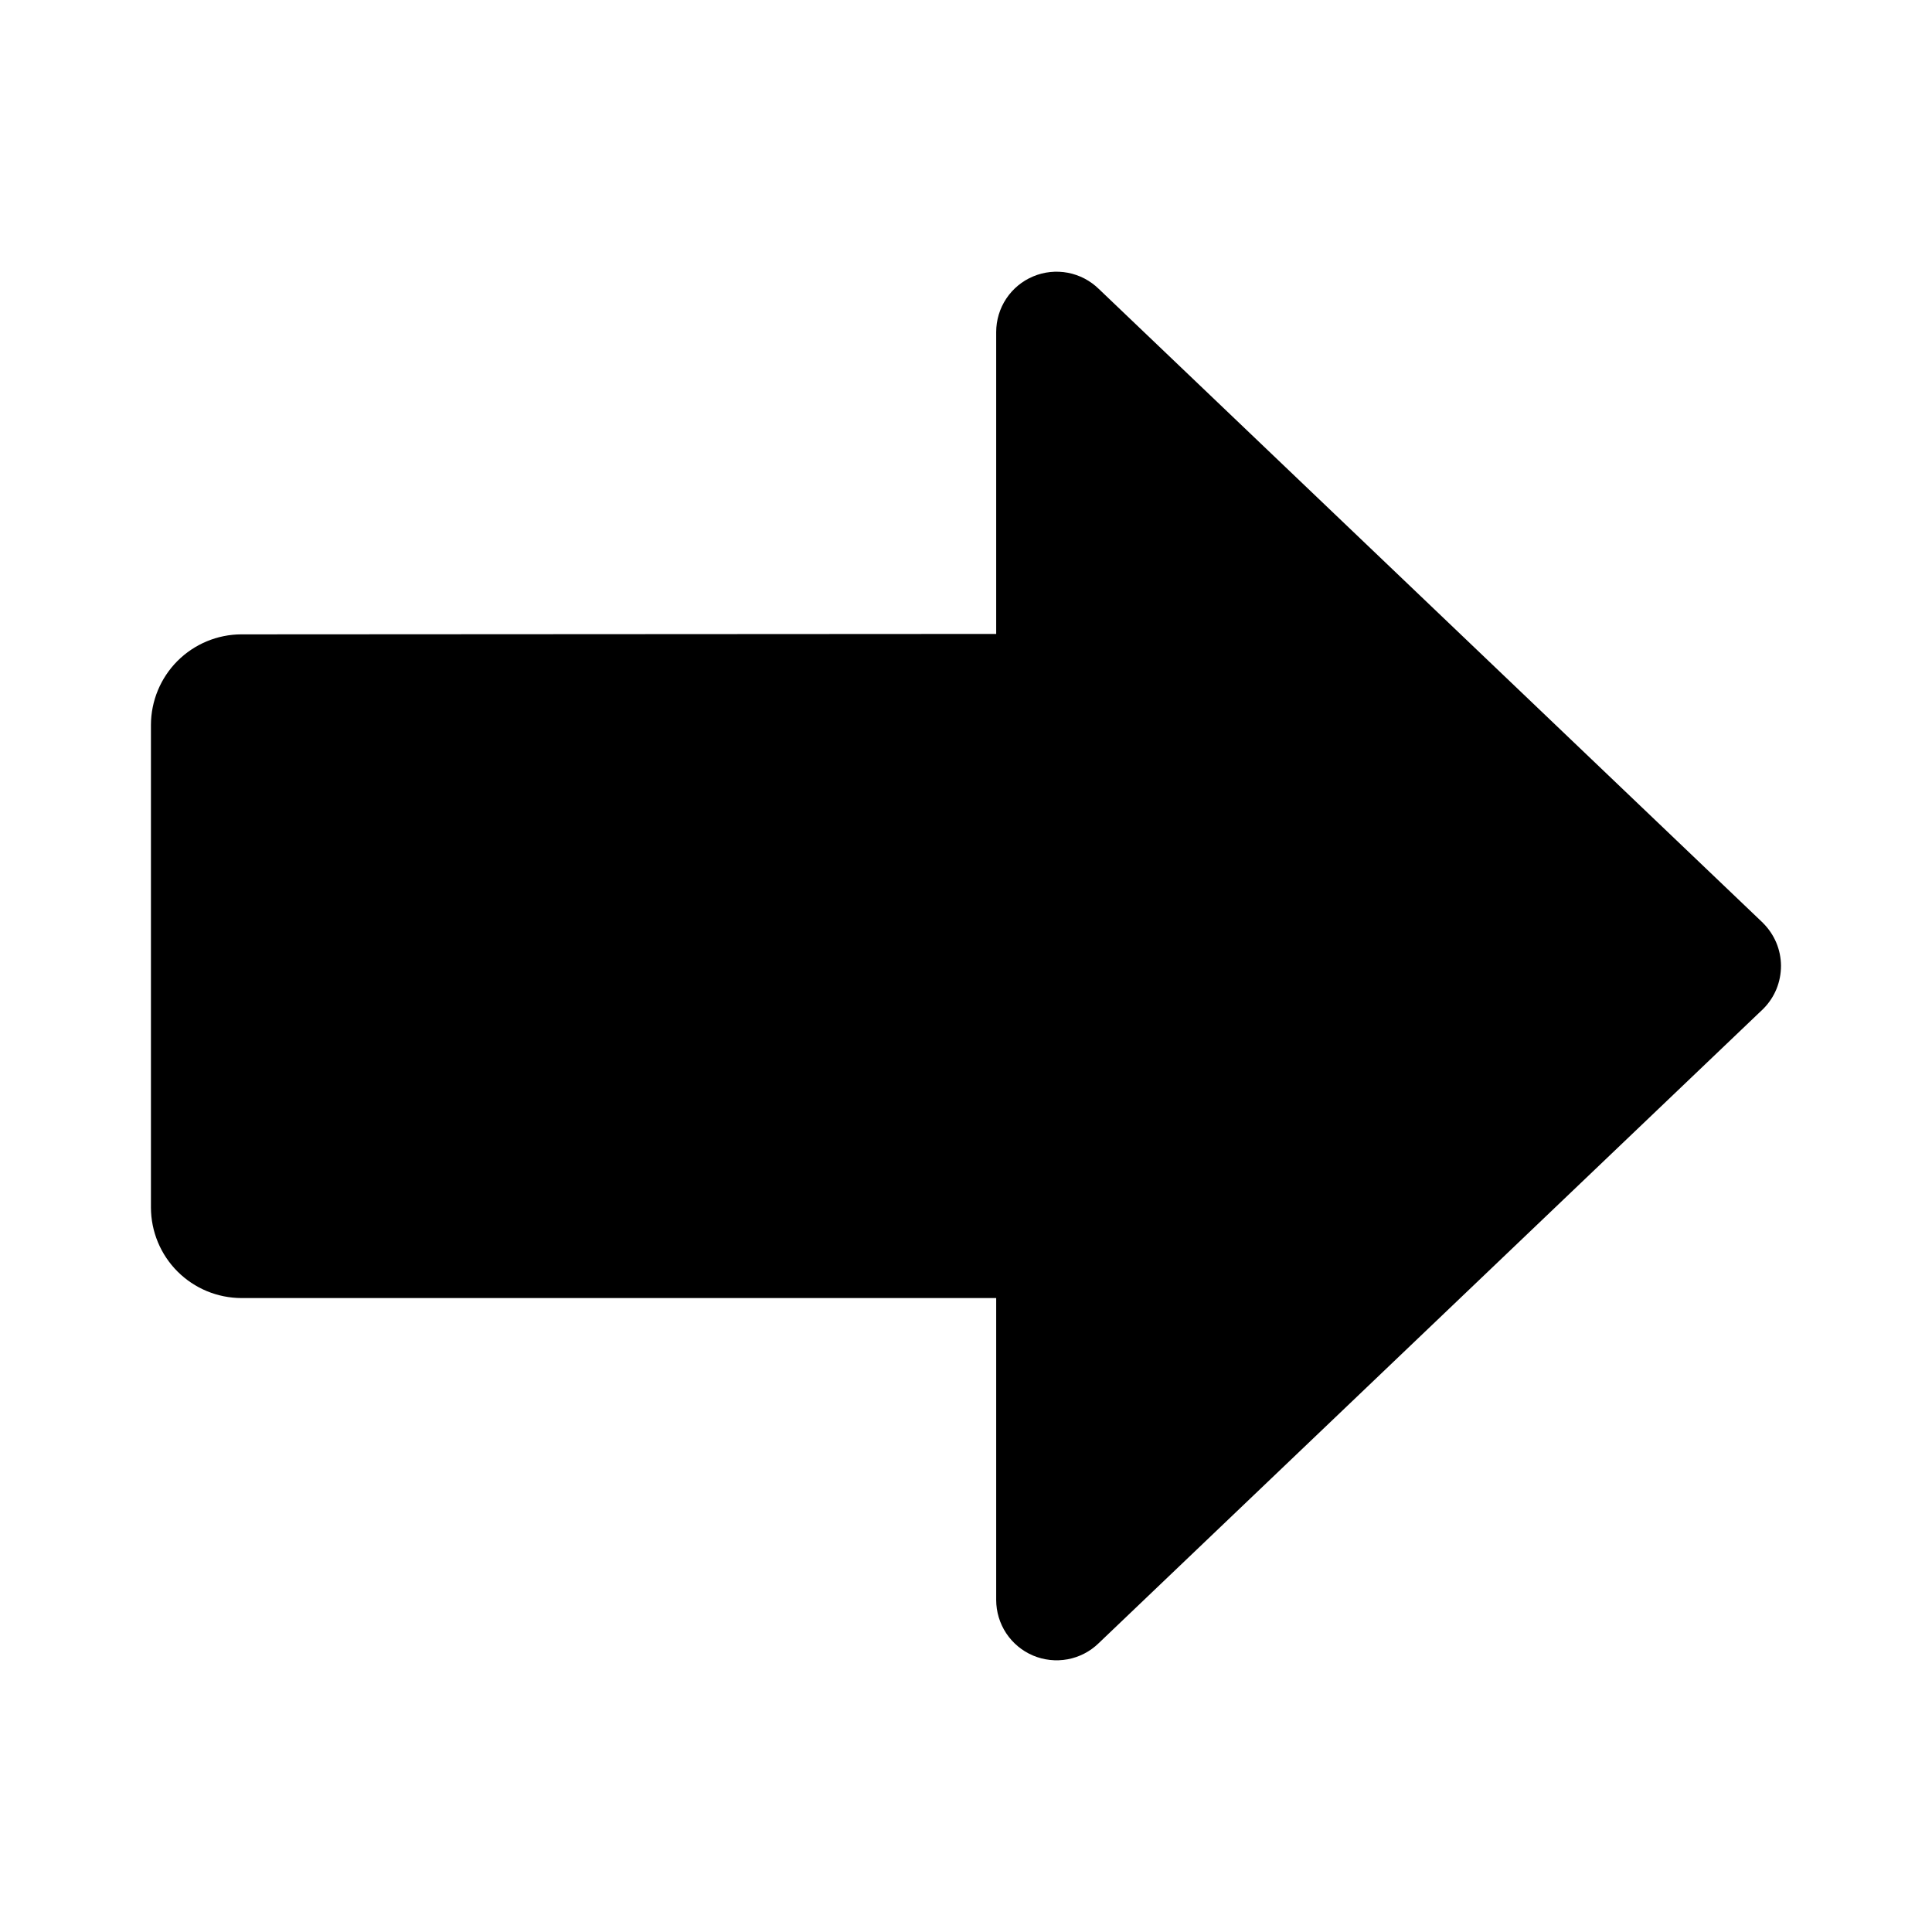 <svg xmlns="http://www.w3.org/2000/svg" width="32" height="32" viewBox="0 0 32 32"><path d="M29.2 15.286L18.2 4.786C18.059 4.648 17.881 4.555 17.688 4.518C17.494 4.481 17.294 4.502 17.113 4.578C16.931 4.654 16.776 4.782 16.667 4.946C16.558 5.11 16.5 5.303 16.5 5.5V10.5L3.997 10.507C3.6 10.508 3.22 10.667 2.939 10.948C2.659 11.229 2.501 11.61 2.5 12.007V20C2.501 20.398 2.659 20.779 2.94 21.06C3.221 21.341 3.602 21.499 4 21.5H16.5V26.5C16.5 26.696 16.558 26.888 16.666 27.052C16.775 27.216 16.929 27.344 17.11 27.421C17.291 27.497 17.491 27.519 17.684 27.483C17.877 27.447 18.055 27.355 18.196 27.218L29.207 16.708C29.3 16.614 29.374 16.503 29.424 16.381C29.474 16.258 29.499 16.127 29.499 15.995C29.498 15.863 29.471 15.732 29.42 15.611C29.368 15.489 29.293 15.379 29.199 15.286H29.2Z"/></svg>